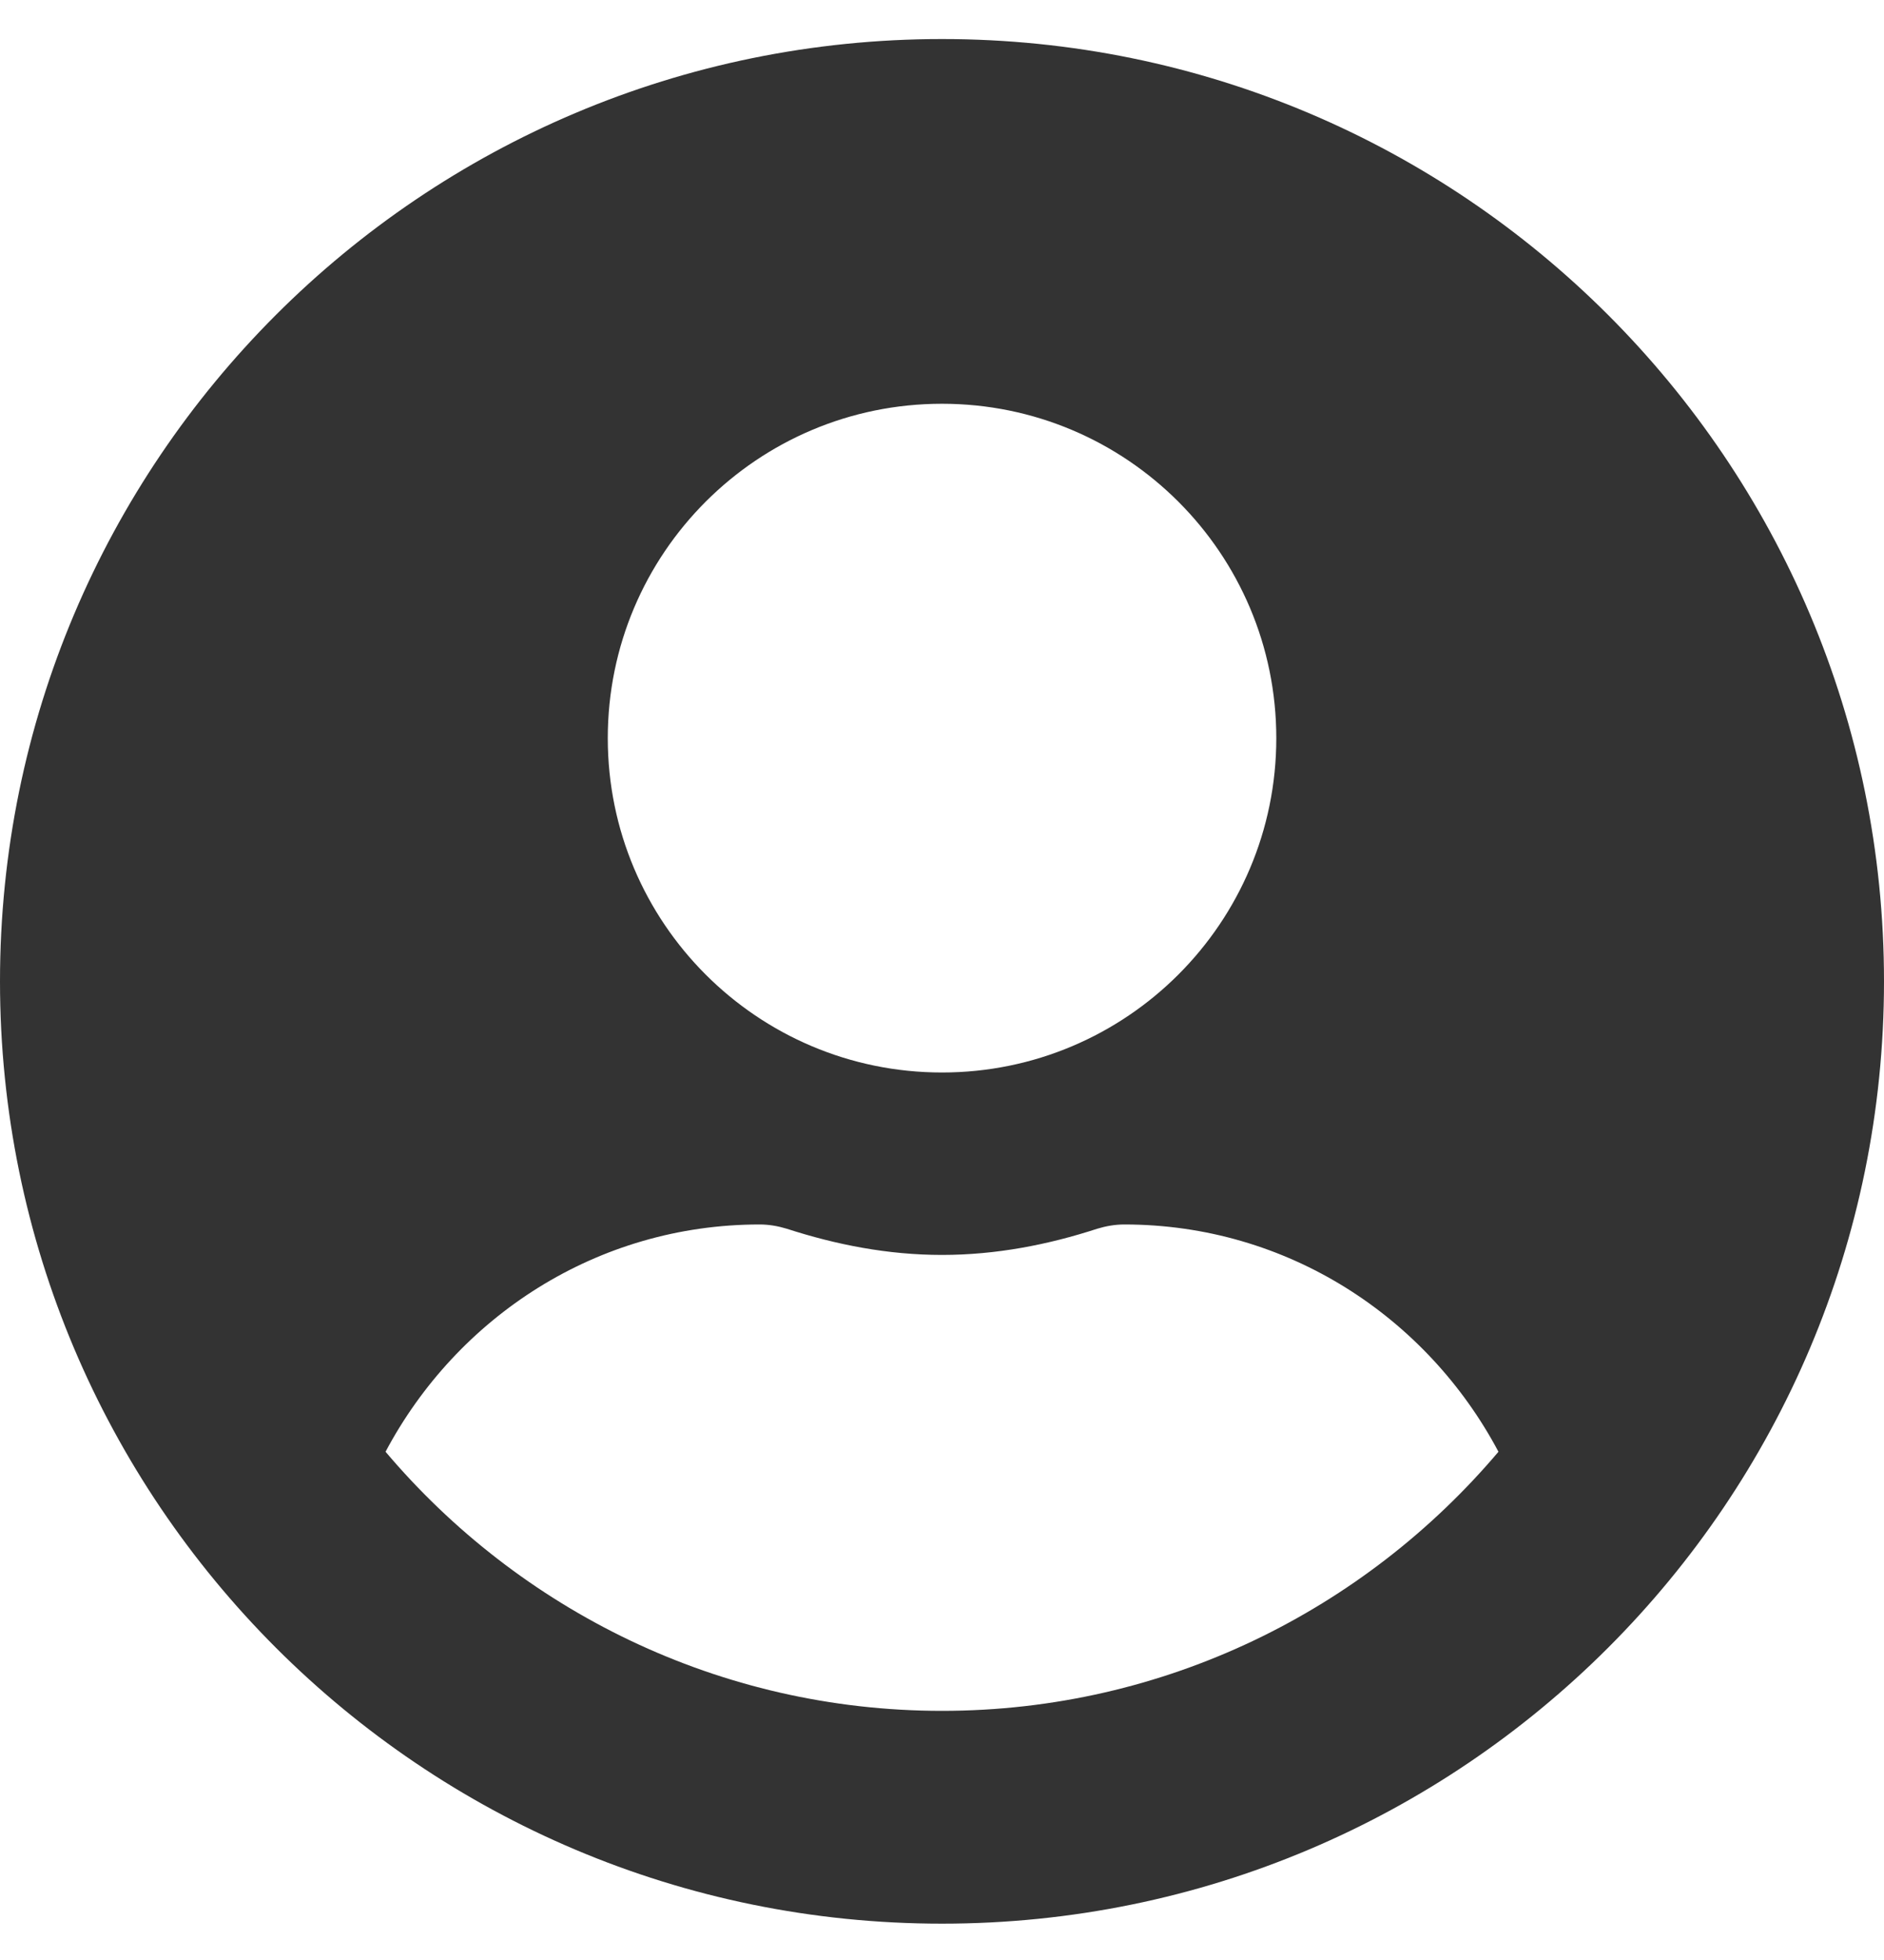<svg width="25" height="26" viewBox="0 0 25 26" fill="none" xmlns="http://www.w3.org/2000/svg">
<path d="M12.5 0.518C5.595 0.518 0 6.112 0 13.018C0 19.923 5.595 25.518 12.5 25.518C19.405 25.518 25 19.923 25 13.018C25 6.112 19.405 0.518 12.5 0.518ZM12.5 5.356C14.95 5.356 16.936 7.342 16.936 9.792C16.936 12.241 14.95 14.227 12.5 14.227C10.05 14.227 8.065 12.241 8.065 9.792C8.065 7.342 10.05 5.356 12.5 5.356ZM12.5 22.695C9.541 22.695 6.89 21.354 5.116 19.258C6.064 17.473 7.918 16.243 10.081 16.243C10.202 16.243 10.323 16.264 10.438 16.299C11.094 16.511 11.779 16.647 12.5 16.647C13.221 16.647 13.911 16.511 14.562 16.299C14.677 16.264 14.798 16.243 14.919 16.243C17.082 16.243 18.936 17.473 19.884 19.258C18.11 21.354 15.459 22.695 12.5 22.695Z" fill="black" fill-opacity="0.8"/>
</svg>
